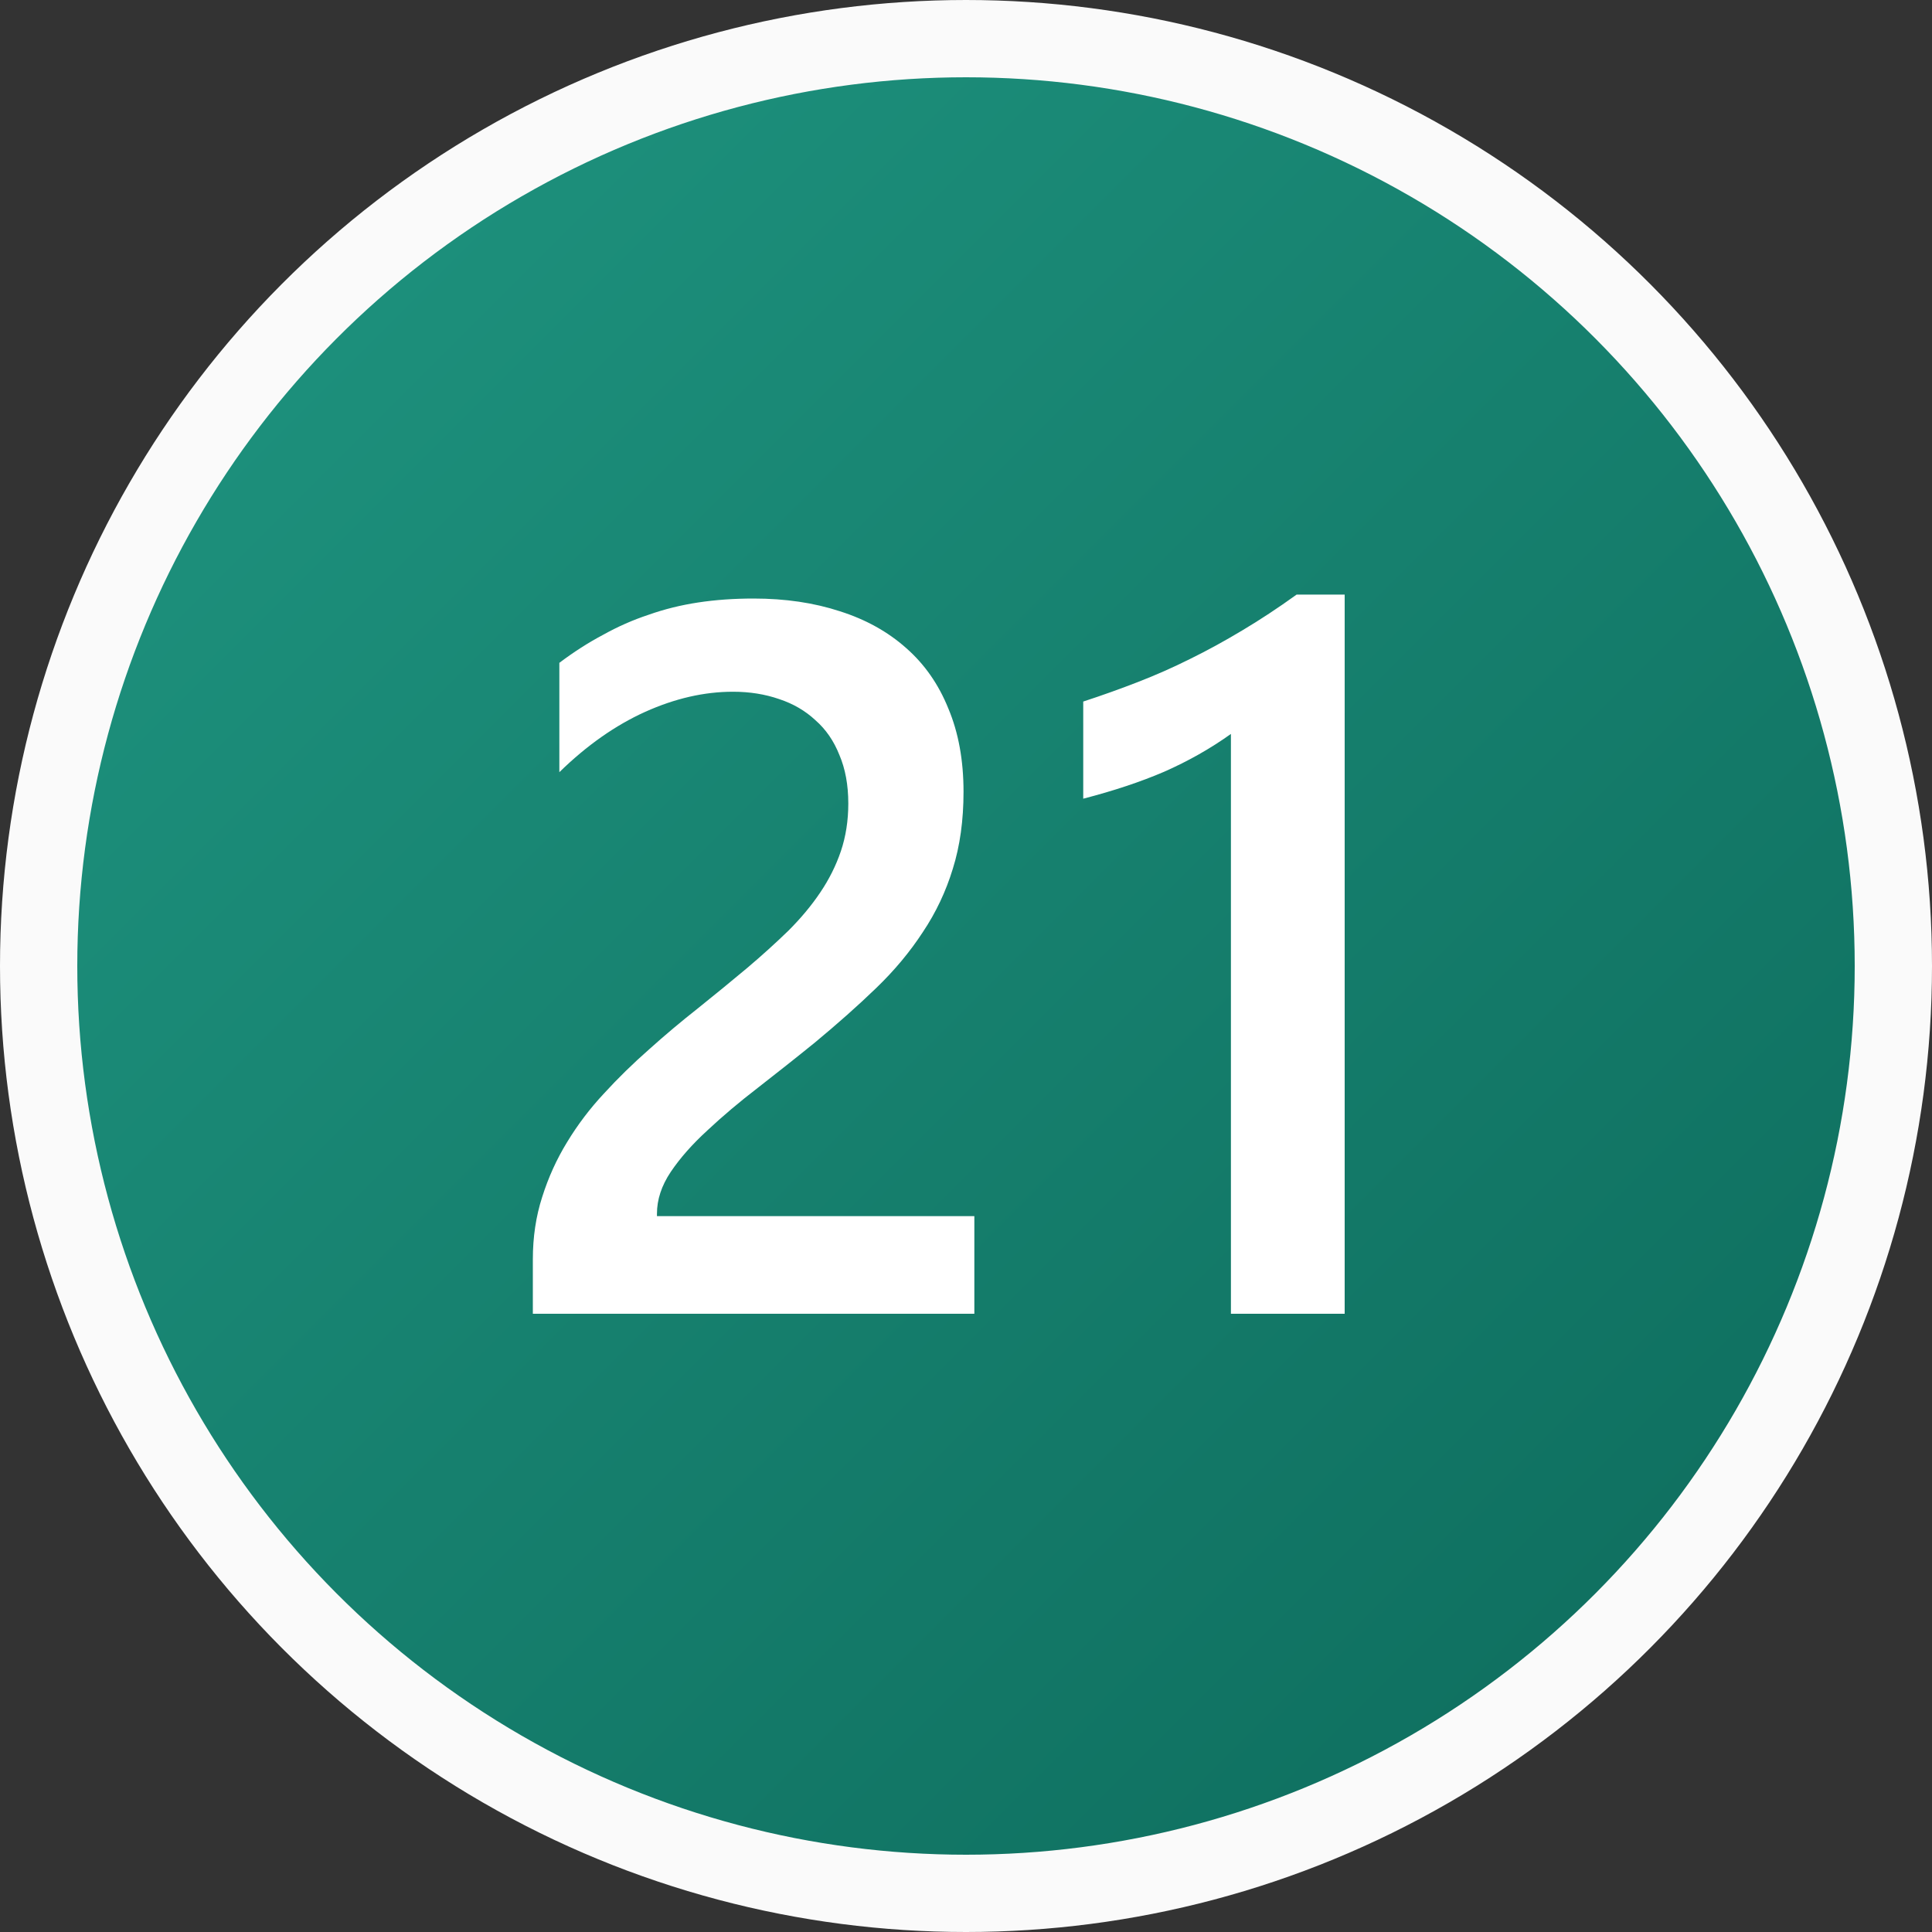 <svg width="25" height="25" viewBox="0 0 25 25" fill="none" xmlns="http://www.w3.org/2000/svg">
<rect x="0" y="0" width="25" height="25" fill="#333333" stroke="none"/>
<circle cx="12.5" cy="12.5" r="12" fill="url(#paint0_linear_28_2339)" stroke="#FAFAFA"/>
<path d="M12.608 17H6.895V16.295C6.895 16.008 6.935 15.739 7.016 15.489C7.096 15.235 7.204 14.998 7.339 14.778C7.475 14.554 7.633 14.345 7.815 14.15C7.997 13.951 8.192 13.761 8.399 13.579C8.607 13.392 8.818 13.215 9.034 13.045C9.25 12.872 9.462 12.698 9.669 12.525C9.864 12.36 10.041 12.199 10.202 12.043C10.363 11.882 10.501 11.717 10.615 11.547C10.729 11.378 10.818 11.2 10.881 11.014C10.945 10.824 10.977 10.618 10.977 10.398C10.977 10.157 10.938 9.948 10.862 9.77C10.79 9.588 10.687 9.438 10.551 9.319C10.42 9.197 10.264 9.106 10.082 9.046C9.9 8.983 9.701 8.951 9.485 8.951C9.112 8.951 8.734 9.038 8.349 9.211C7.964 9.385 7.593 9.645 7.238 9.992V8.577C7.424 8.437 7.612 8.316 7.803 8.215C7.993 8.109 8.19 8.022 8.393 7.955C8.596 7.883 8.81 7.83 9.034 7.796C9.258 7.762 9.498 7.745 9.751 7.745C10.162 7.745 10.534 7.8 10.869 7.91C11.203 8.016 11.489 8.175 11.726 8.386C11.963 8.594 12.145 8.854 12.271 9.167C12.403 9.48 12.468 9.84 12.468 10.246C12.468 10.614 12.422 10.947 12.329 11.243C12.24 11.535 12.111 11.808 11.941 12.062C11.776 12.315 11.575 12.557 11.338 12.785C11.101 13.014 10.837 13.248 10.545 13.49C10.3 13.689 10.054 13.883 9.809 14.074C9.567 14.26 9.349 14.444 9.155 14.626C8.96 14.804 8.801 14.984 8.679 15.165C8.56 15.343 8.501 15.523 8.501 15.705V15.737H12.608V17ZM17.4 7.694V17H15.928V9.497C15.661 9.688 15.373 9.85 15.065 9.986C14.76 10.117 14.411 10.233 14.017 10.335V9.078C14.262 8.998 14.499 8.913 14.728 8.824C14.957 8.735 15.181 8.636 15.401 8.526C15.625 8.416 15.849 8.293 16.074 8.158C16.302 8.022 16.537 7.868 16.778 7.694H17.4Z" fill="white"/>
<defs>
<linearGradient id="paint0_linear_28_2339" x1="0" y1="0" x2="25" y2="25" gradientUnits="userSpaceOnUse">
<stop stop-color="#209782"/>
<stop offset="1" stop-color="#0C695A"/>
</linearGradient>
</defs>
</svg>
